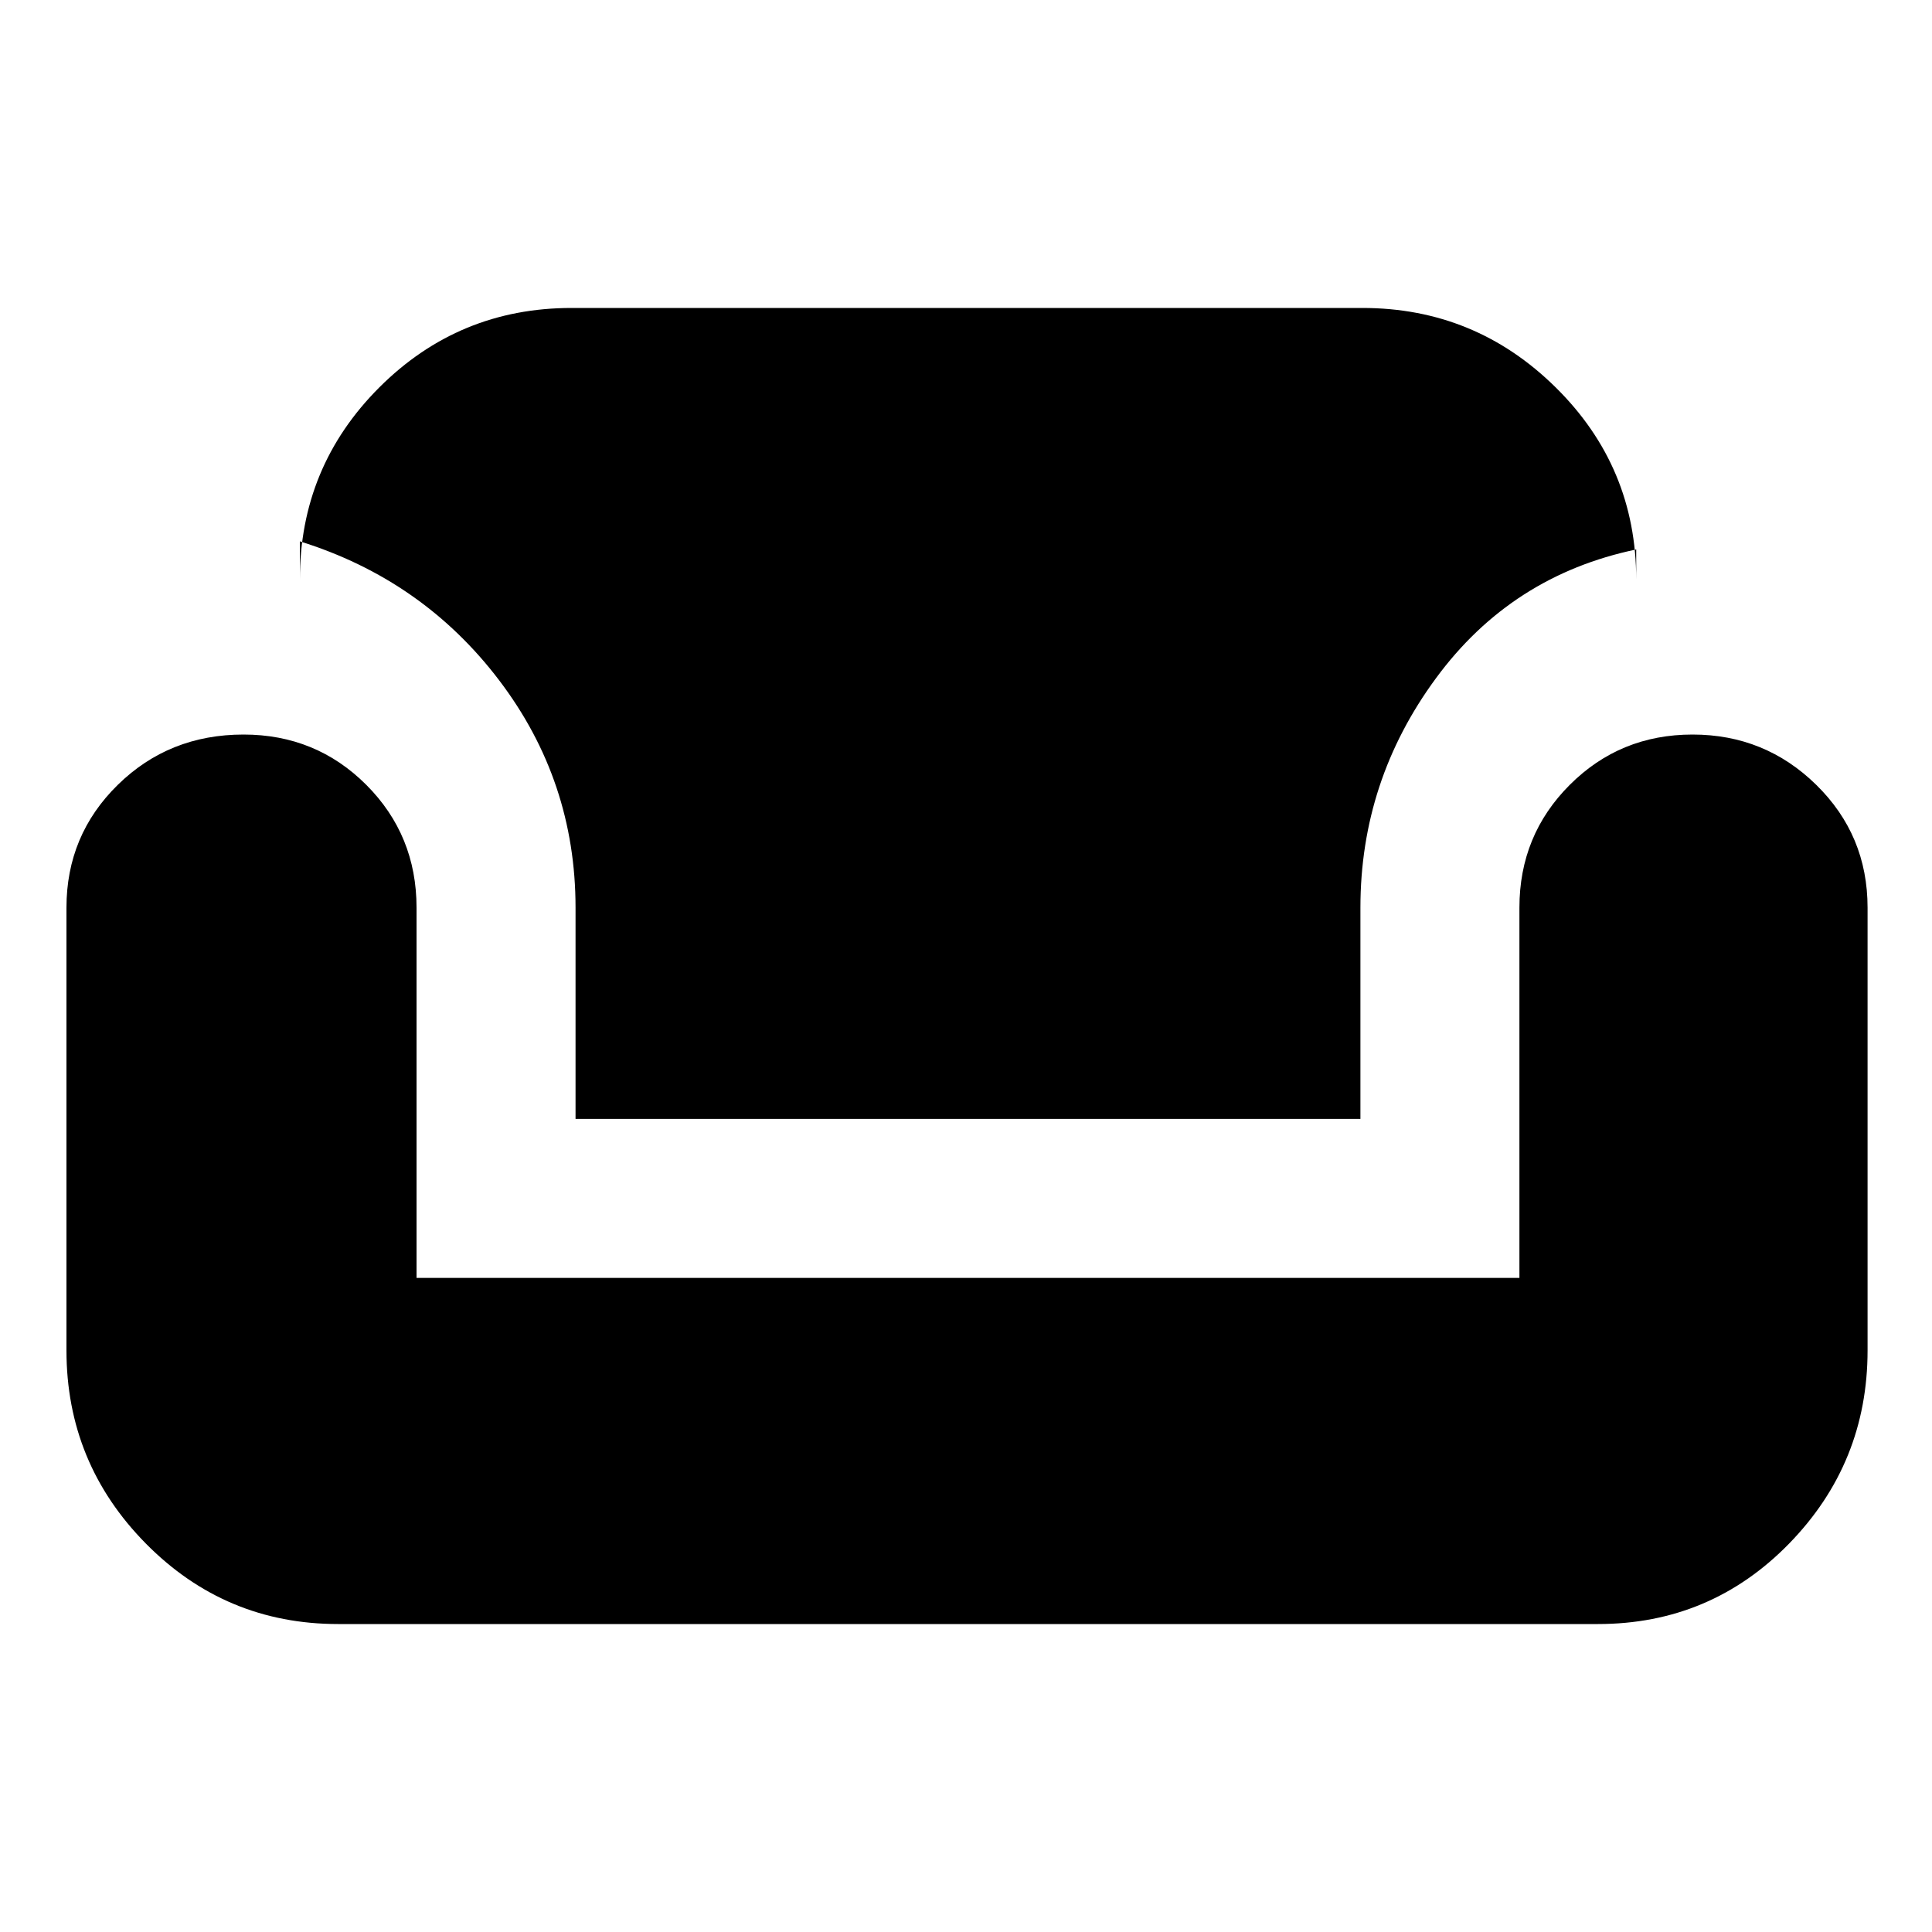 <svg xmlns="http://www.w3.org/2000/svg" height="20" width="20"><path d="M3.5 16.812Q2.333 16.812 1.51 15.979Q0.688 15.146 0.688 13.979V9.396Q0.688 8.646 1.219 8.125Q1.75 7.604 2.521 7.604Q3.271 7.604 3.792 8.125Q4.312 8.646 4.312 9.396V13.229H15.729V9.396Q15.729 8.646 16.25 8.125Q16.771 7.604 17.521 7.604Q18.271 7.604 18.802 8.125Q19.333 8.646 19.333 9.396V13.979Q19.333 15.146 18.521 15.979Q17.708 16.812 16.542 16.812ZM5.958 11.583V9.396Q5.958 8.083 5.167 7.042Q4.375 6 3.104 5.604V6Q3.104 4.833 3.927 4.01Q4.75 3.188 5.917 3.188H14.104Q15.271 3.188 16.104 4.01Q16.938 4.833 16.938 6V5.688Q15.646 5.958 14.865 7.021Q14.083 8.083 14.083 9.396V11.583Z"/></svg>